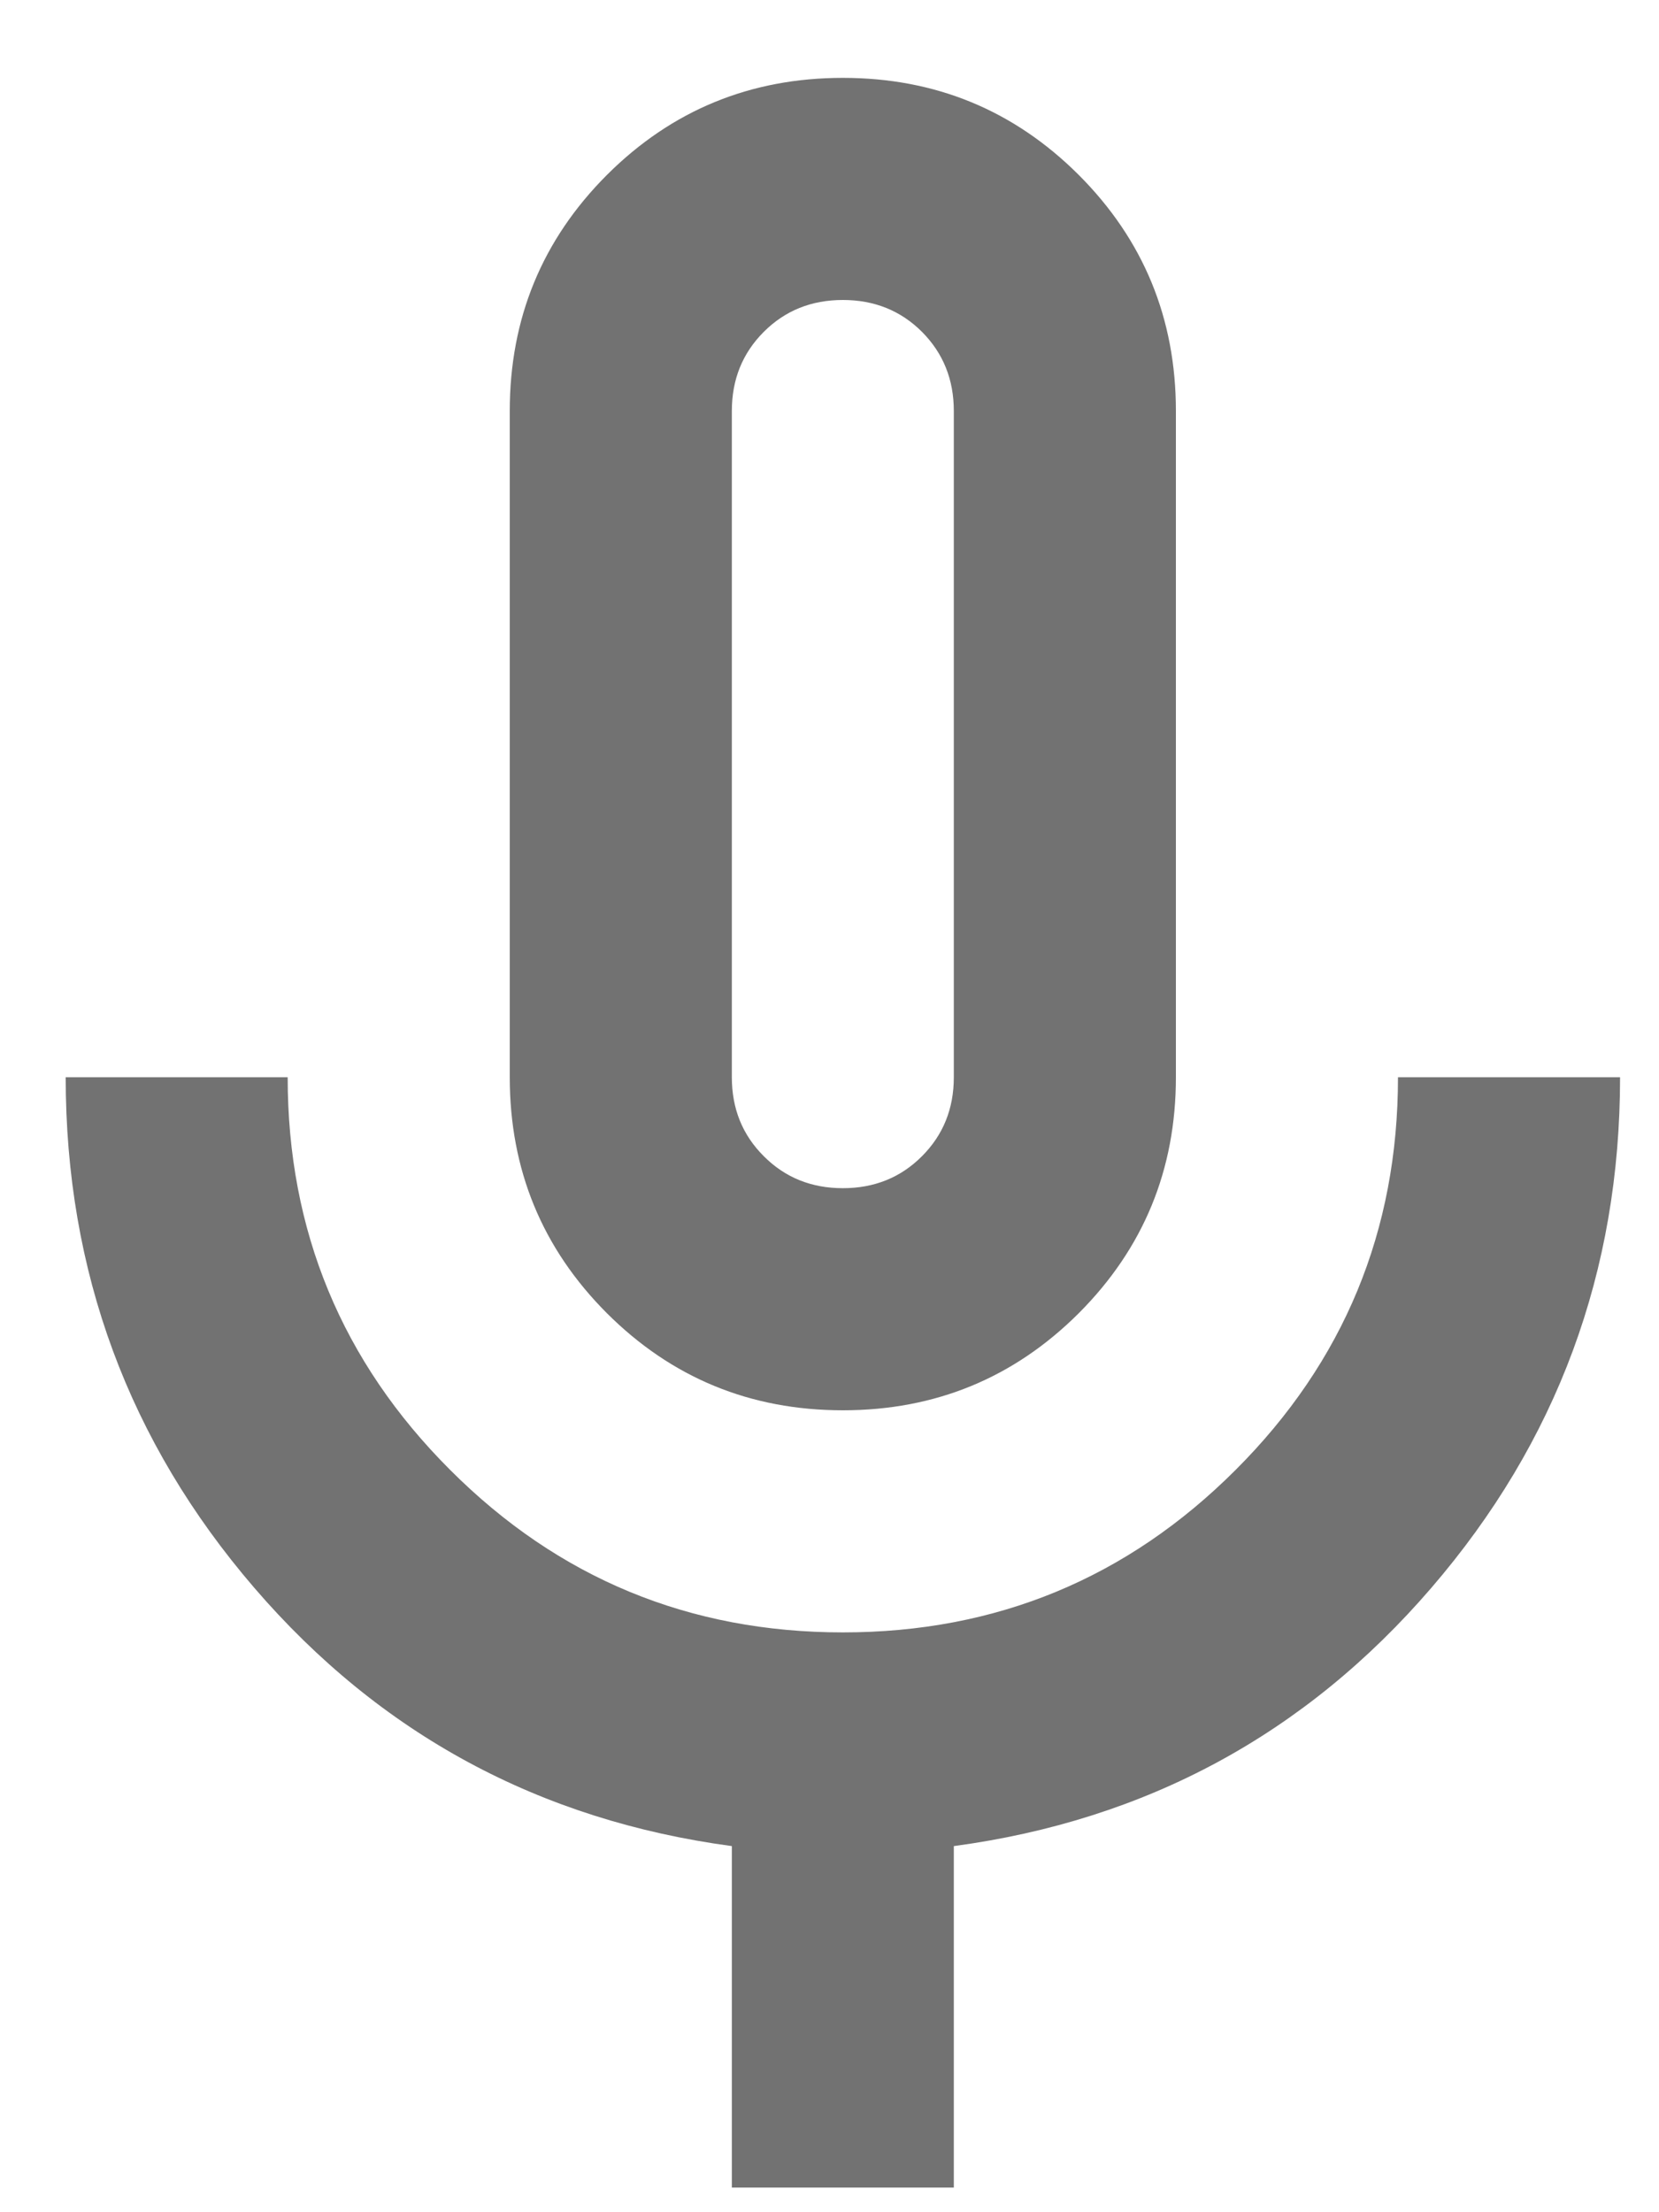 <svg width="15" height="20" viewBox="0 0 15 20" fill="none" xmlns="http://www.w3.org/2000/svg">
<path d="M7.621 12.75C6.784 12.75 6.073 12.457 5.487 11.872C4.902 11.286 4.609 10.575 4.609 9.739V3.716C4.609 2.879 4.902 2.168 5.487 1.582C6.073 0.997 6.784 0.704 7.621 0.704C8.457 0.704 9.168 0.997 9.754 1.582C10.339 2.168 10.632 2.879 10.632 3.716V9.739C10.632 10.575 10.339 11.286 9.754 11.872C9.168 12.457 8.457 12.75 7.621 12.75ZM6.617 19.777V16.69C4.877 16.456 3.438 15.678 2.3 14.356C1.163 13.035 0.594 11.495 0.594 9.739H2.601C2.601 11.127 3.091 12.311 4.07 13.289C5.048 14.268 6.232 14.758 7.621 14.758C9.009 14.758 10.193 14.268 11.172 13.289C12.151 12.311 12.64 11.127 12.64 9.739H14.648C14.648 11.495 14.079 13.035 12.941 14.356C11.803 15.678 10.364 16.456 8.624 16.69V19.777H6.617ZM7.621 10.742C7.905 10.742 8.144 10.646 8.336 10.453C8.528 10.261 8.624 10.023 8.624 9.739V3.716C8.624 3.431 8.528 3.193 8.336 3C8.144 2.808 7.905 2.712 7.621 2.712C7.336 2.712 7.098 2.808 6.906 3C6.713 3.193 6.617 3.431 6.617 3.716V9.739C6.617 10.023 6.713 10.261 6.906 10.453C7.098 10.646 7.336 10.742 7.621 10.742Z" fill="#727272"/>
</svg>
